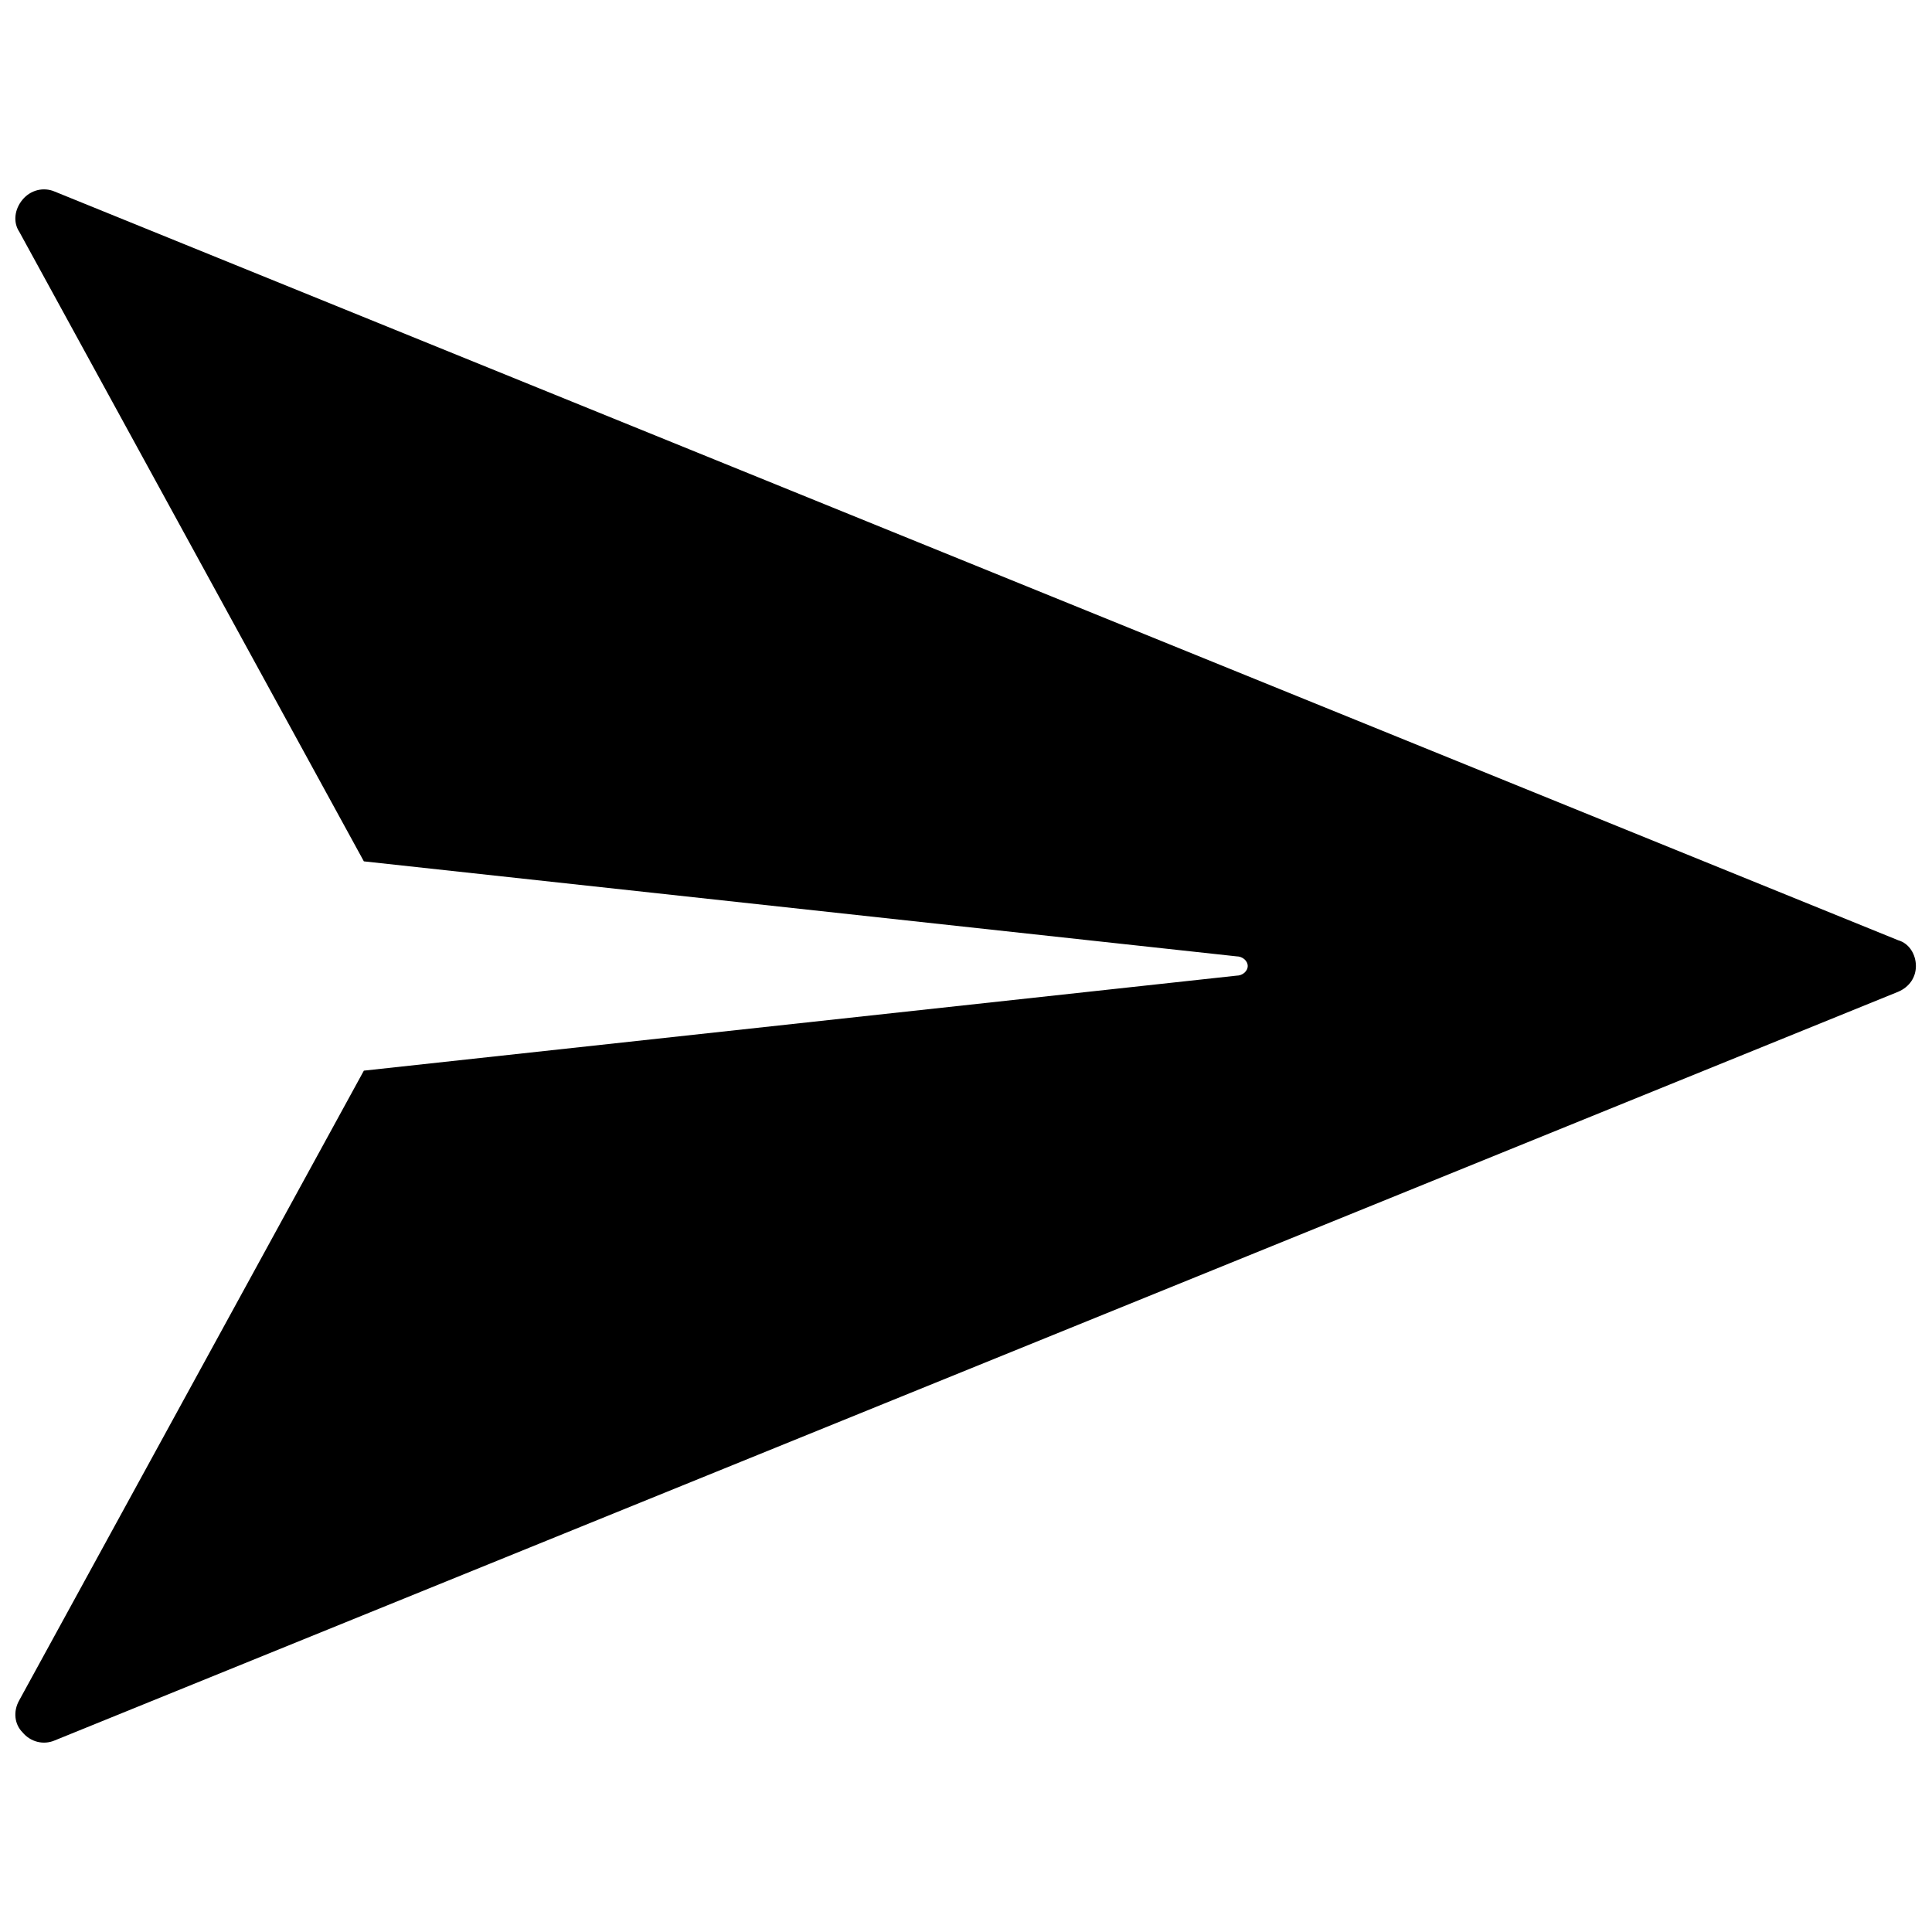<svg xmlns="http://www.w3.org/2000/svg" xmlns:xlink="http://www.w3.org/1999/xlink" x="0px" y="0px" viewBox="0 0 120 120" style="enable-background:new 0 0 120 120;" xml:space="preserve"><path d="M22.6,66.5L1.2,105.6c-0.4,0.7-0.3,1.5,0.2,2c0.5,0.6,1.3,0.8,2,0.5l114.5-46.5c0.7-0.3,1.1-0.9,1.1-1.6 c0-0.7-0.4-1.4-1.1-1.6L3.4,11.9c-0.7-0.3-1.5-0.1-2,0.5c-0.5,0.6-0.6,1.4-0.2,2l21.4,39.1l54.2,5.9c0.4,0,0.7,0.3,0.7,0.6 c0,0.3-0.3,0.6-0.7,0.6L22.6,66.5L22.6,66.5z"></path></svg>
